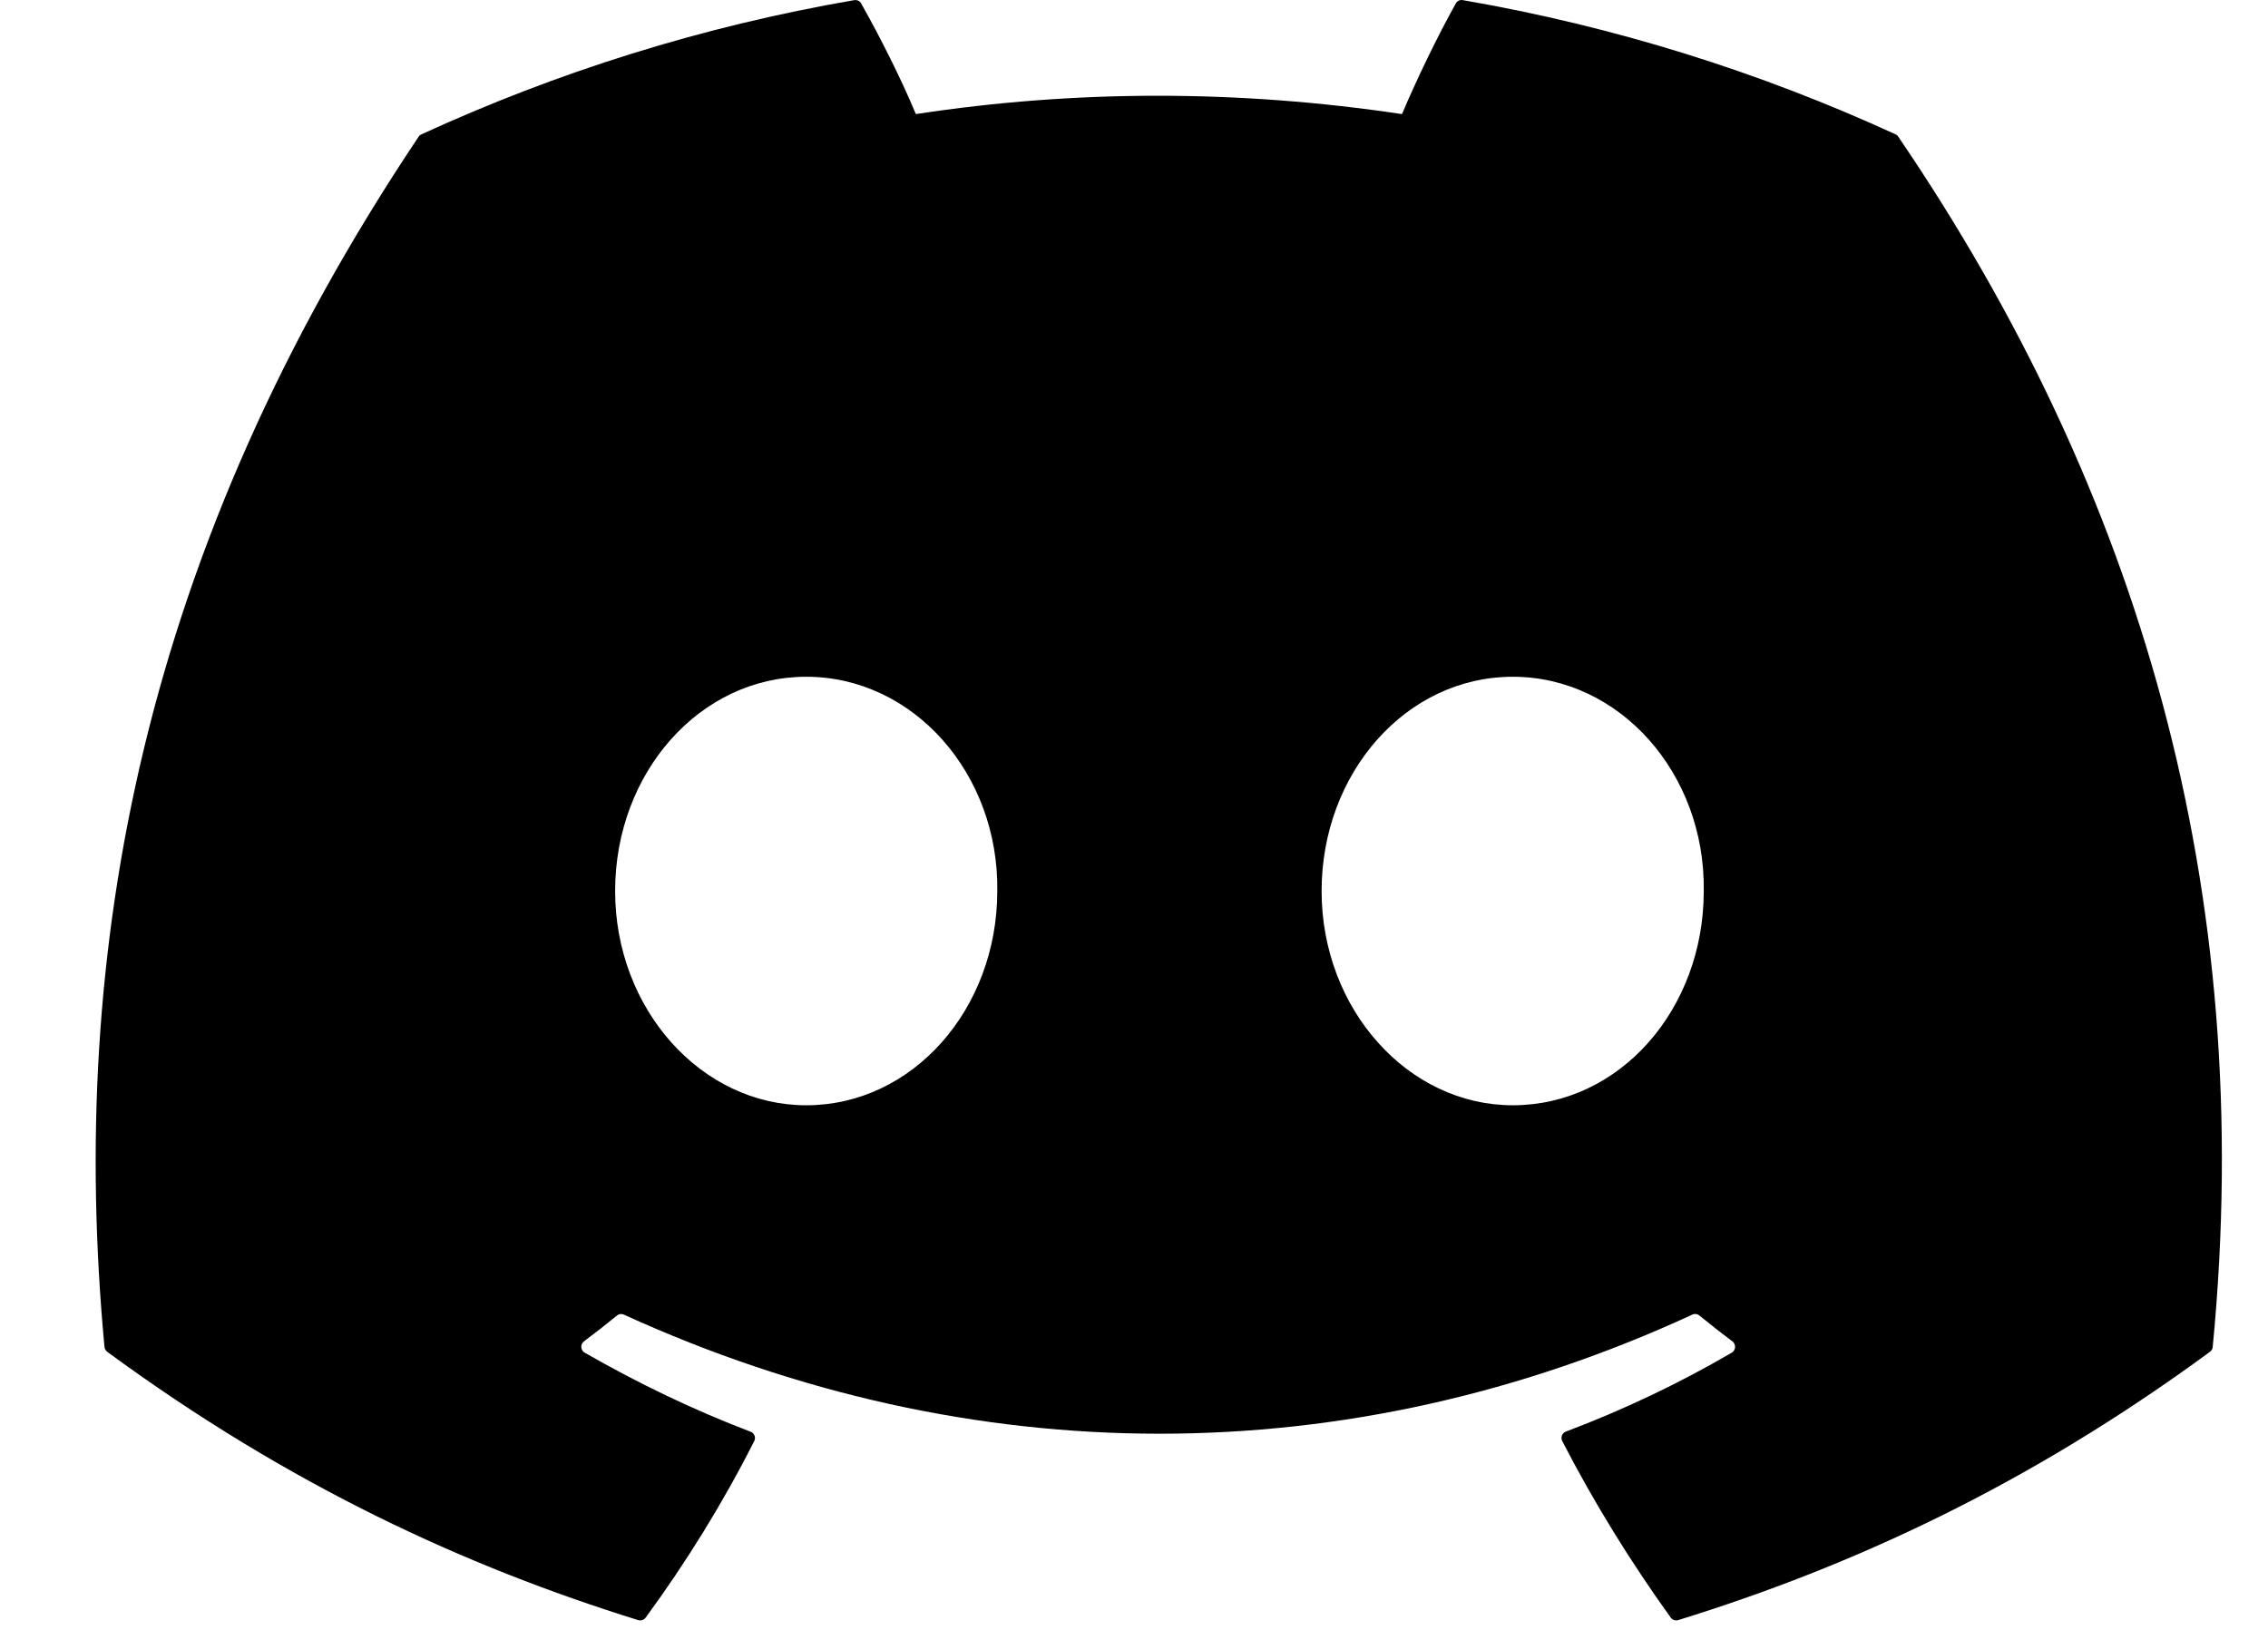 <svg width="32" height="23" viewBox="0 0 32 23" fill="none" xmlns="http://www.w3.org/2000/svg">
<g clip-path="url(#clip0_19_958)">
<path d="M26.746 1.896C24.834 1.018 22.783 0.372 20.64 0.002C20.6 -0.006 20.561 0.012 20.541 0.048C20.278 0.517 19.985 1.129 19.781 1.61C17.475 1.265 15.181 1.265 12.922 1.61C12.718 1.118 12.415 0.517 12.15 0.048C12.13 0.013 12.091 -0.004 12.052 0.002C9.909 0.371 7.859 1.017 5.946 1.896C5.929 1.903 5.915 1.915 5.906 1.93C2.016 7.74 0.951 13.408 1.474 19.006C1.476 19.033 1.491 19.059 1.513 19.076C4.079 20.96 6.564 22.104 9.004 22.862C9.043 22.874 9.084 22.86 9.109 22.828C9.686 22.04 10.2 21.209 10.642 20.335C10.668 20.284 10.643 20.223 10.589 20.203C9.774 19.893 8.997 19.516 8.249 19.088C8.19 19.053 8.185 18.969 8.24 18.928C8.397 18.81 8.554 18.688 8.705 18.564C8.732 18.541 8.77 18.536 8.802 18.551C13.711 20.792 19.026 20.792 23.878 18.551C23.91 18.535 23.948 18.54 23.977 18.563C24.127 18.686 24.284 18.81 24.442 18.928C24.497 18.969 24.493 19.053 24.434 19.088C23.687 19.524 22.91 19.893 22.093 20.202C22.04 20.222 22.016 20.284 22.042 20.335C22.492 21.208 23.007 22.039 23.573 22.827C23.597 22.86 23.639 22.874 23.678 22.862C26.13 22.104 28.615 20.96 31.181 19.076C31.204 19.059 31.218 19.034 31.22 19.007C31.846 12.536 30.173 6.914 26.785 1.931C26.777 1.915 26.762 1.903 26.746 1.896ZM11.375 15.597C9.896 15.597 8.679 14.24 8.679 12.574C8.679 10.907 9.873 9.55 11.375 9.55C12.888 9.55 14.094 10.919 14.071 12.574C14.071 14.24 12.876 15.597 11.375 15.597ZM21.343 15.597C19.865 15.597 18.647 14.24 18.647 12.574C18.647 10.907 19.841 9.55 21.343 9.55C22.857 9.55 24.063 10.919 24.039 12.574C24.039 14.24 22.857 15.597 21.343 15.597Z" fill="black"/>
</g>
<defs>
<clipPath id="clip0_19_958">
<rect width="31" height="23" fill="white" transform="translate(0.783)"/>
</clipPath>
</defs>
</svg>

